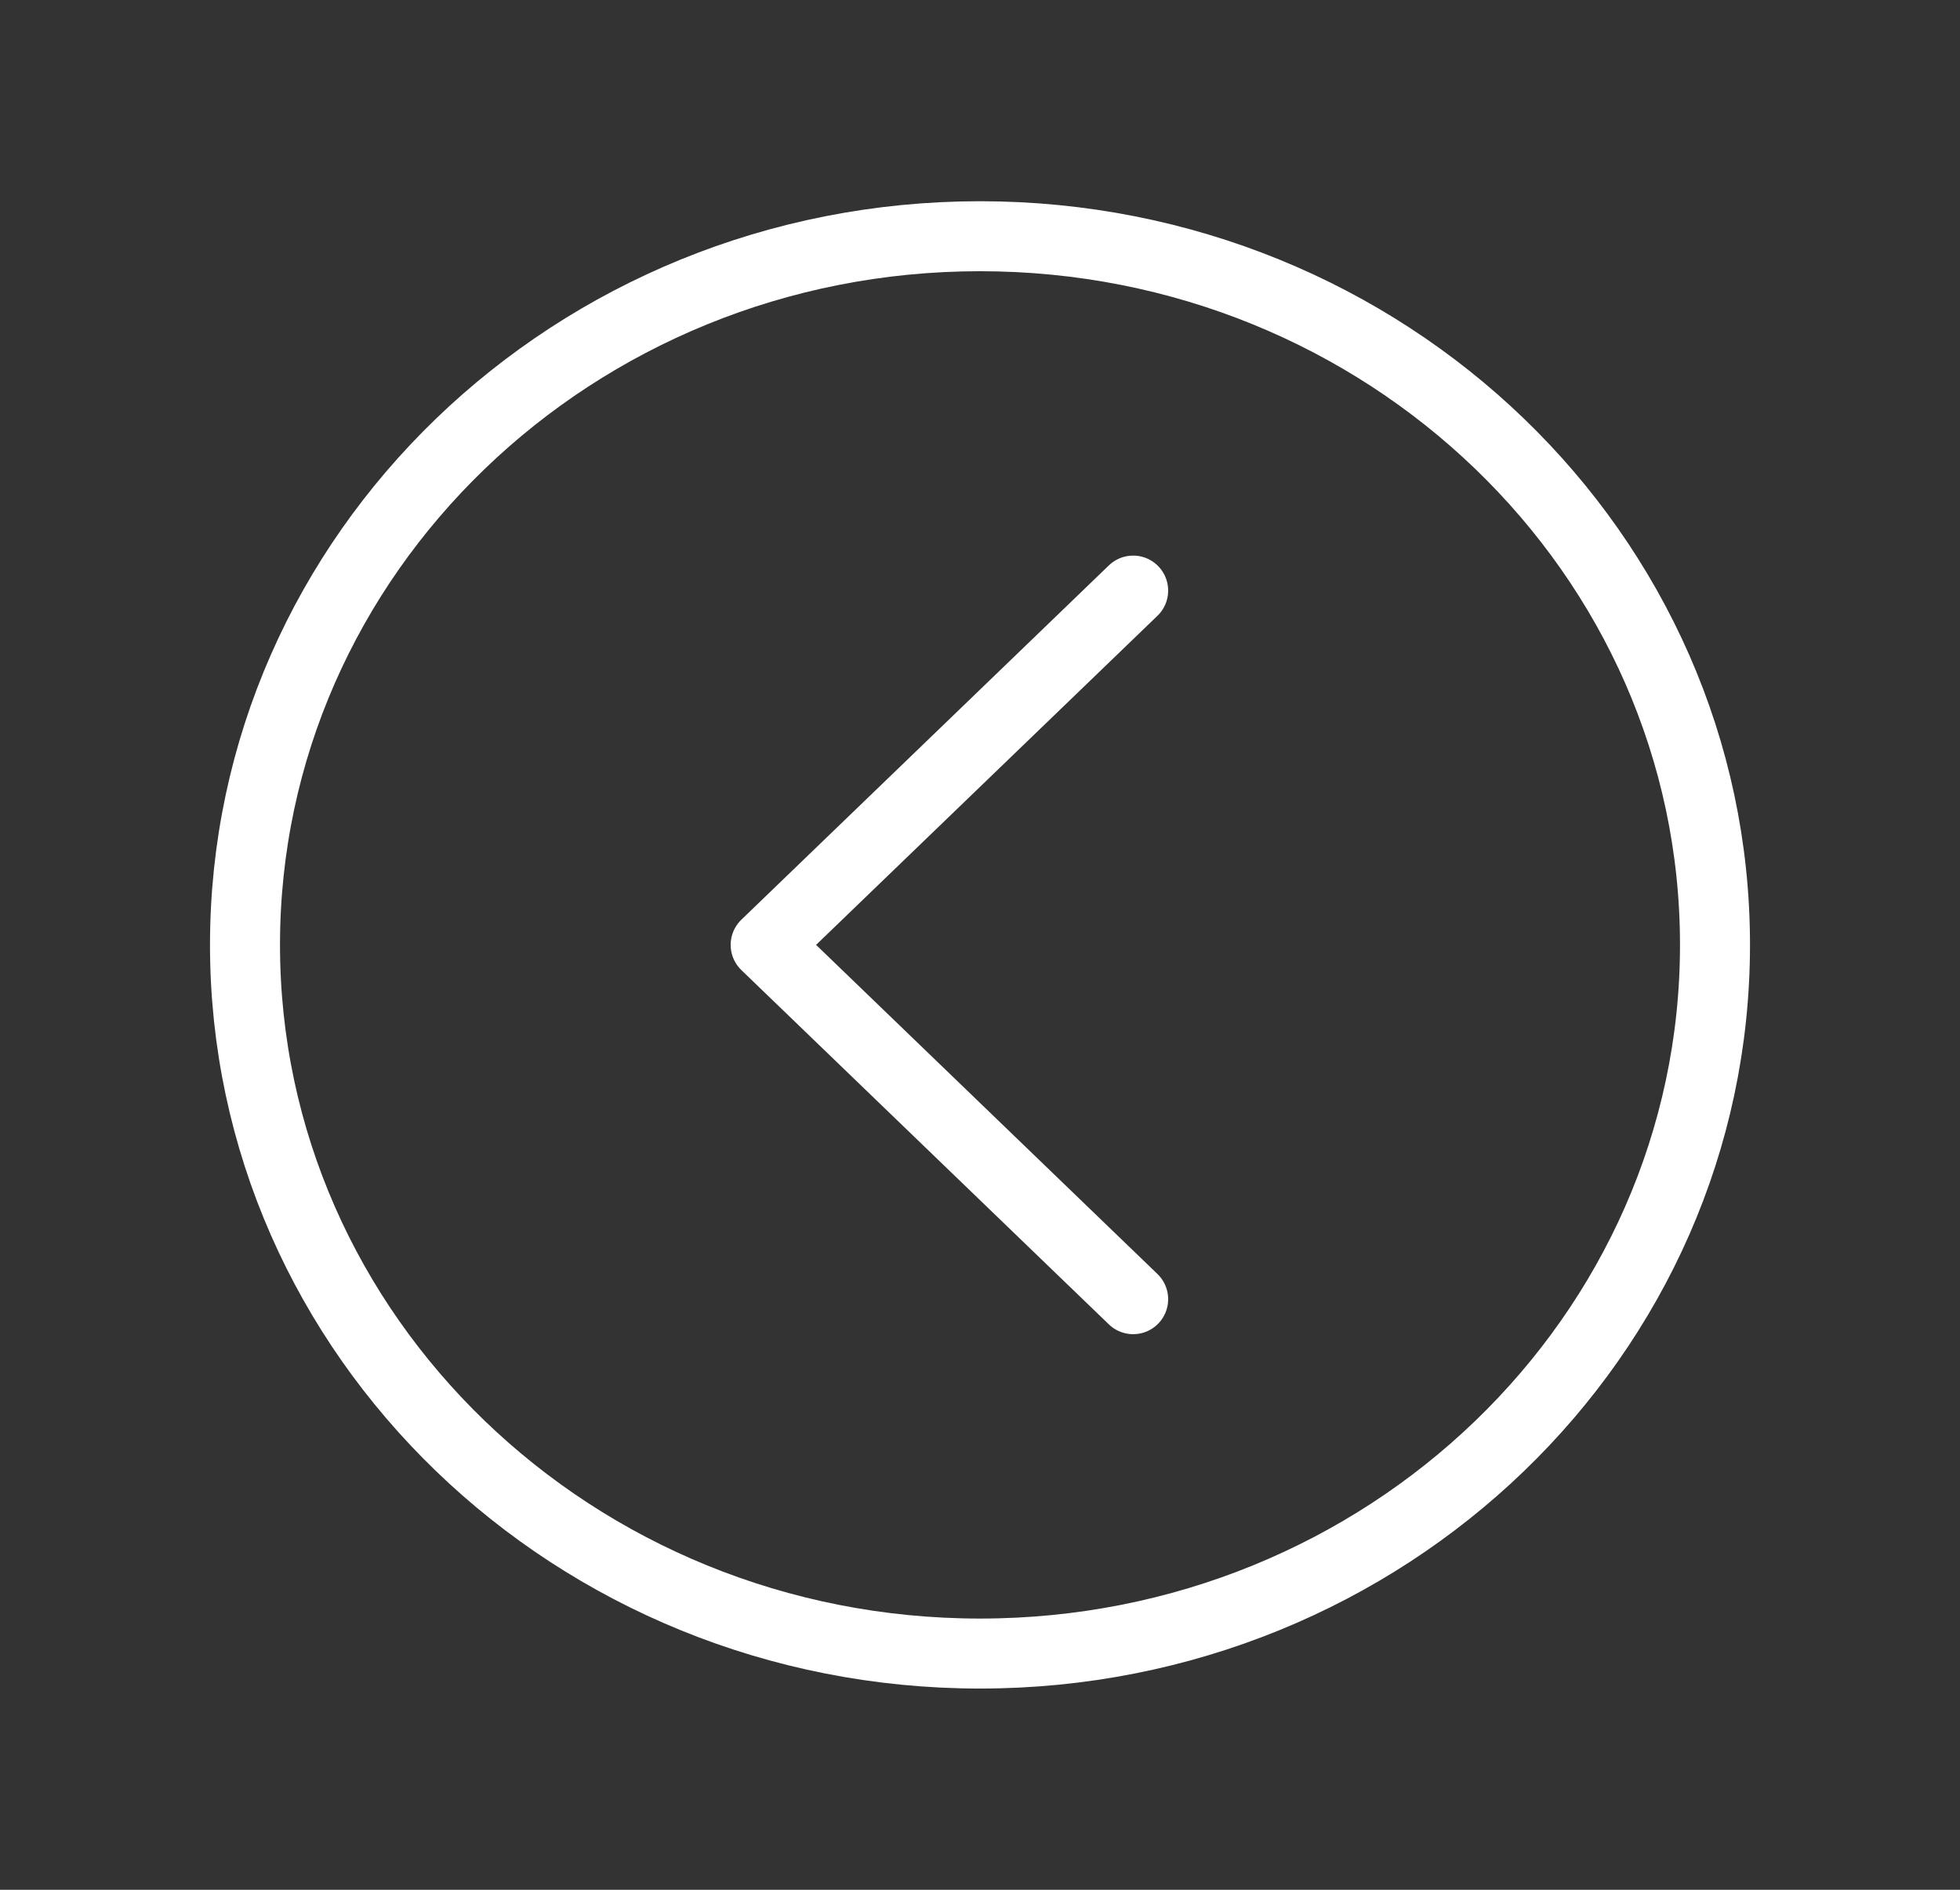<svg width="28" height="27" viewBox="0 0 28 27" fill="none" xmlns="http://www.w3.org/2000/svg">
<rect x="0" y="0" width="28" height="27" fill="#333333" stroke="none"/>
<path d="M14 3.375C8.203 3.375 3.5 7.91 3.5 13.5C3.5 19.09 8.203 23.625 14 23.625C19.797 23.625 24.5 19.09 24.5 13.5C24.5 7.91 19.797 3.375 14 3.375Z" stroke="white" stroke-miterlimit="10"/>
<path d="M16.188 18.562L10.938 13.5L16.188 8.438" stroke="white" stroke-linecap="round" stroke-linejoin="round"/>
</svg>
